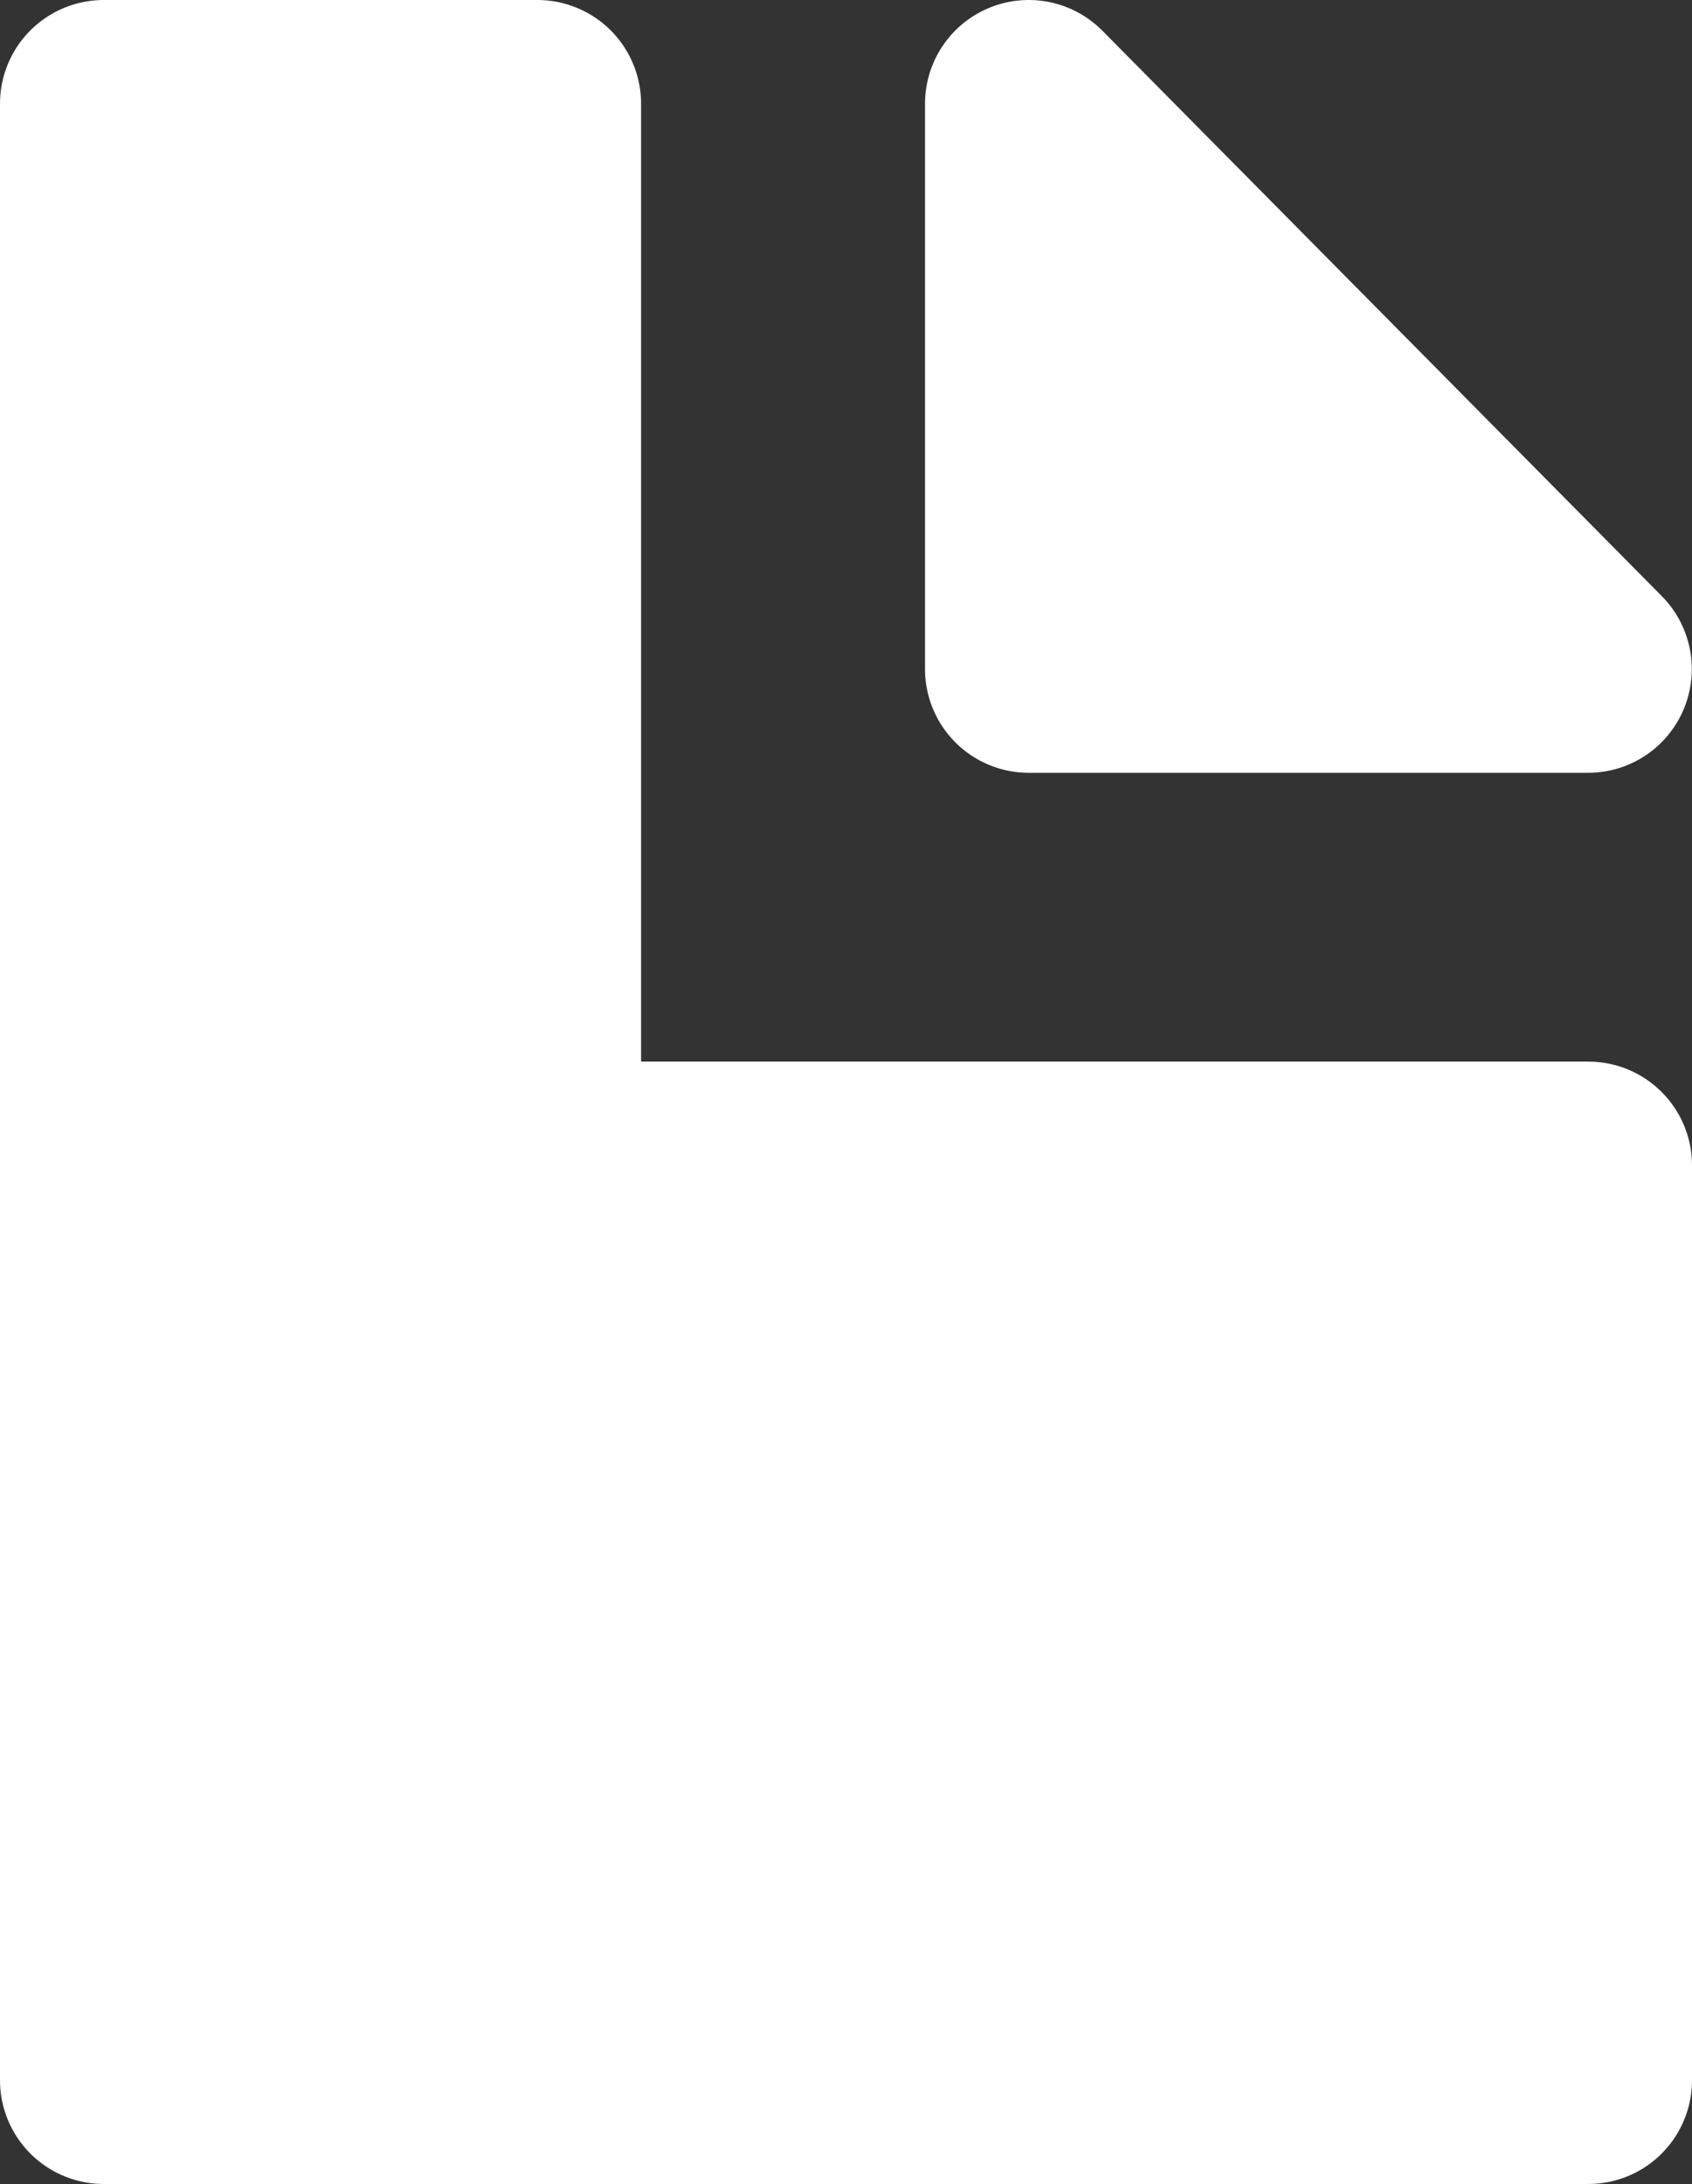 <?xml version="1.0" encoding="UTF-8" standalone="no"?>
<!-- Created with Inkscape (http://www.inkscape.org/) -->

<svg
   width="8.158mm"
   height="10.527mm"
   viewBox="0 0 8.158 10.527"
   version="1.1"
   id="svg11877"
   sodipodi:docname="file.svg"
   inkscape:version="1.2.1 (9c6d41e410, 2022-07-14)"
   xmlns:inkscape="http://www.inkscape.org/namespaces/inkscape"
   xmlns:sodipodi="http://sodipodi.sourceforge.net/DTD/sodipodi-0.dtd"
   xmlns="http://www.w3.org/2000/svg"
   xmlns:svg="http://www.w3.org/2000/svg">
  <rect x="0" y="0" width="8.158" height="10.527" fill="#333333" stroke="none"/>
  <sodipodi:namedview
     id="namedview11879"
     pagecolor="#ffffff"
     bordercolor="#666666"
     borderopacity="1.0"
     inkscape:showpageshadow="2"
     inkscape:pageopacity="0.0"
     inkscape:pagecheckerboard="0"
     inkscape:deskcolor="#d1d1d1"
     inkscape:document-units="mm"
     showgrid="false"
     inkscape:zoom="19.02887"
     inkscape:cx="22.413312"
     inkscape:cy="23.963587"
     inkscape:window-width="2558"
     inkscape:window-height="1412"
     inkscape:window-x="0"
     inkscape:window-y="0"
     inkscape:window-maximized="1"
     inkscape:current-layer="layer1" />
  <defs
     id="defs11874" />
  <g
     inkscape:label="Layer 1"
     inkscape:groupmode="layer"
     id="layer1"
     transform="translate(-62.966,-131.972)">
    <path
       id="rect19192"
       style="fill:#ffffff;stroke:#ffffff;stroke-width:1;stroke-linecap:round;stroke-linejoin:round;stroke-dasharray:none;stroke-opacity:1;fill-opacity:1"
       d="m 63.466,132.472 v 9.527 h 7.158 v -4.41 h -5.067 v -5.117 z"
       sodipodi:nodetypes="ccccccc" />
    <path
       style="fill:#ffffff;stroke:#ffffff;stroke-width:1;stroke-linecap:round;stroke-linejoin:round;stroke-dasharray:none;stroke-opacity:1;fill-opacity:1"
       d="m 67.926,132.472 v 2.725 h 2.697 z"
       id="path29672"
       sodipodi:nodetypes="cccc" />
  </g>
</svg>

